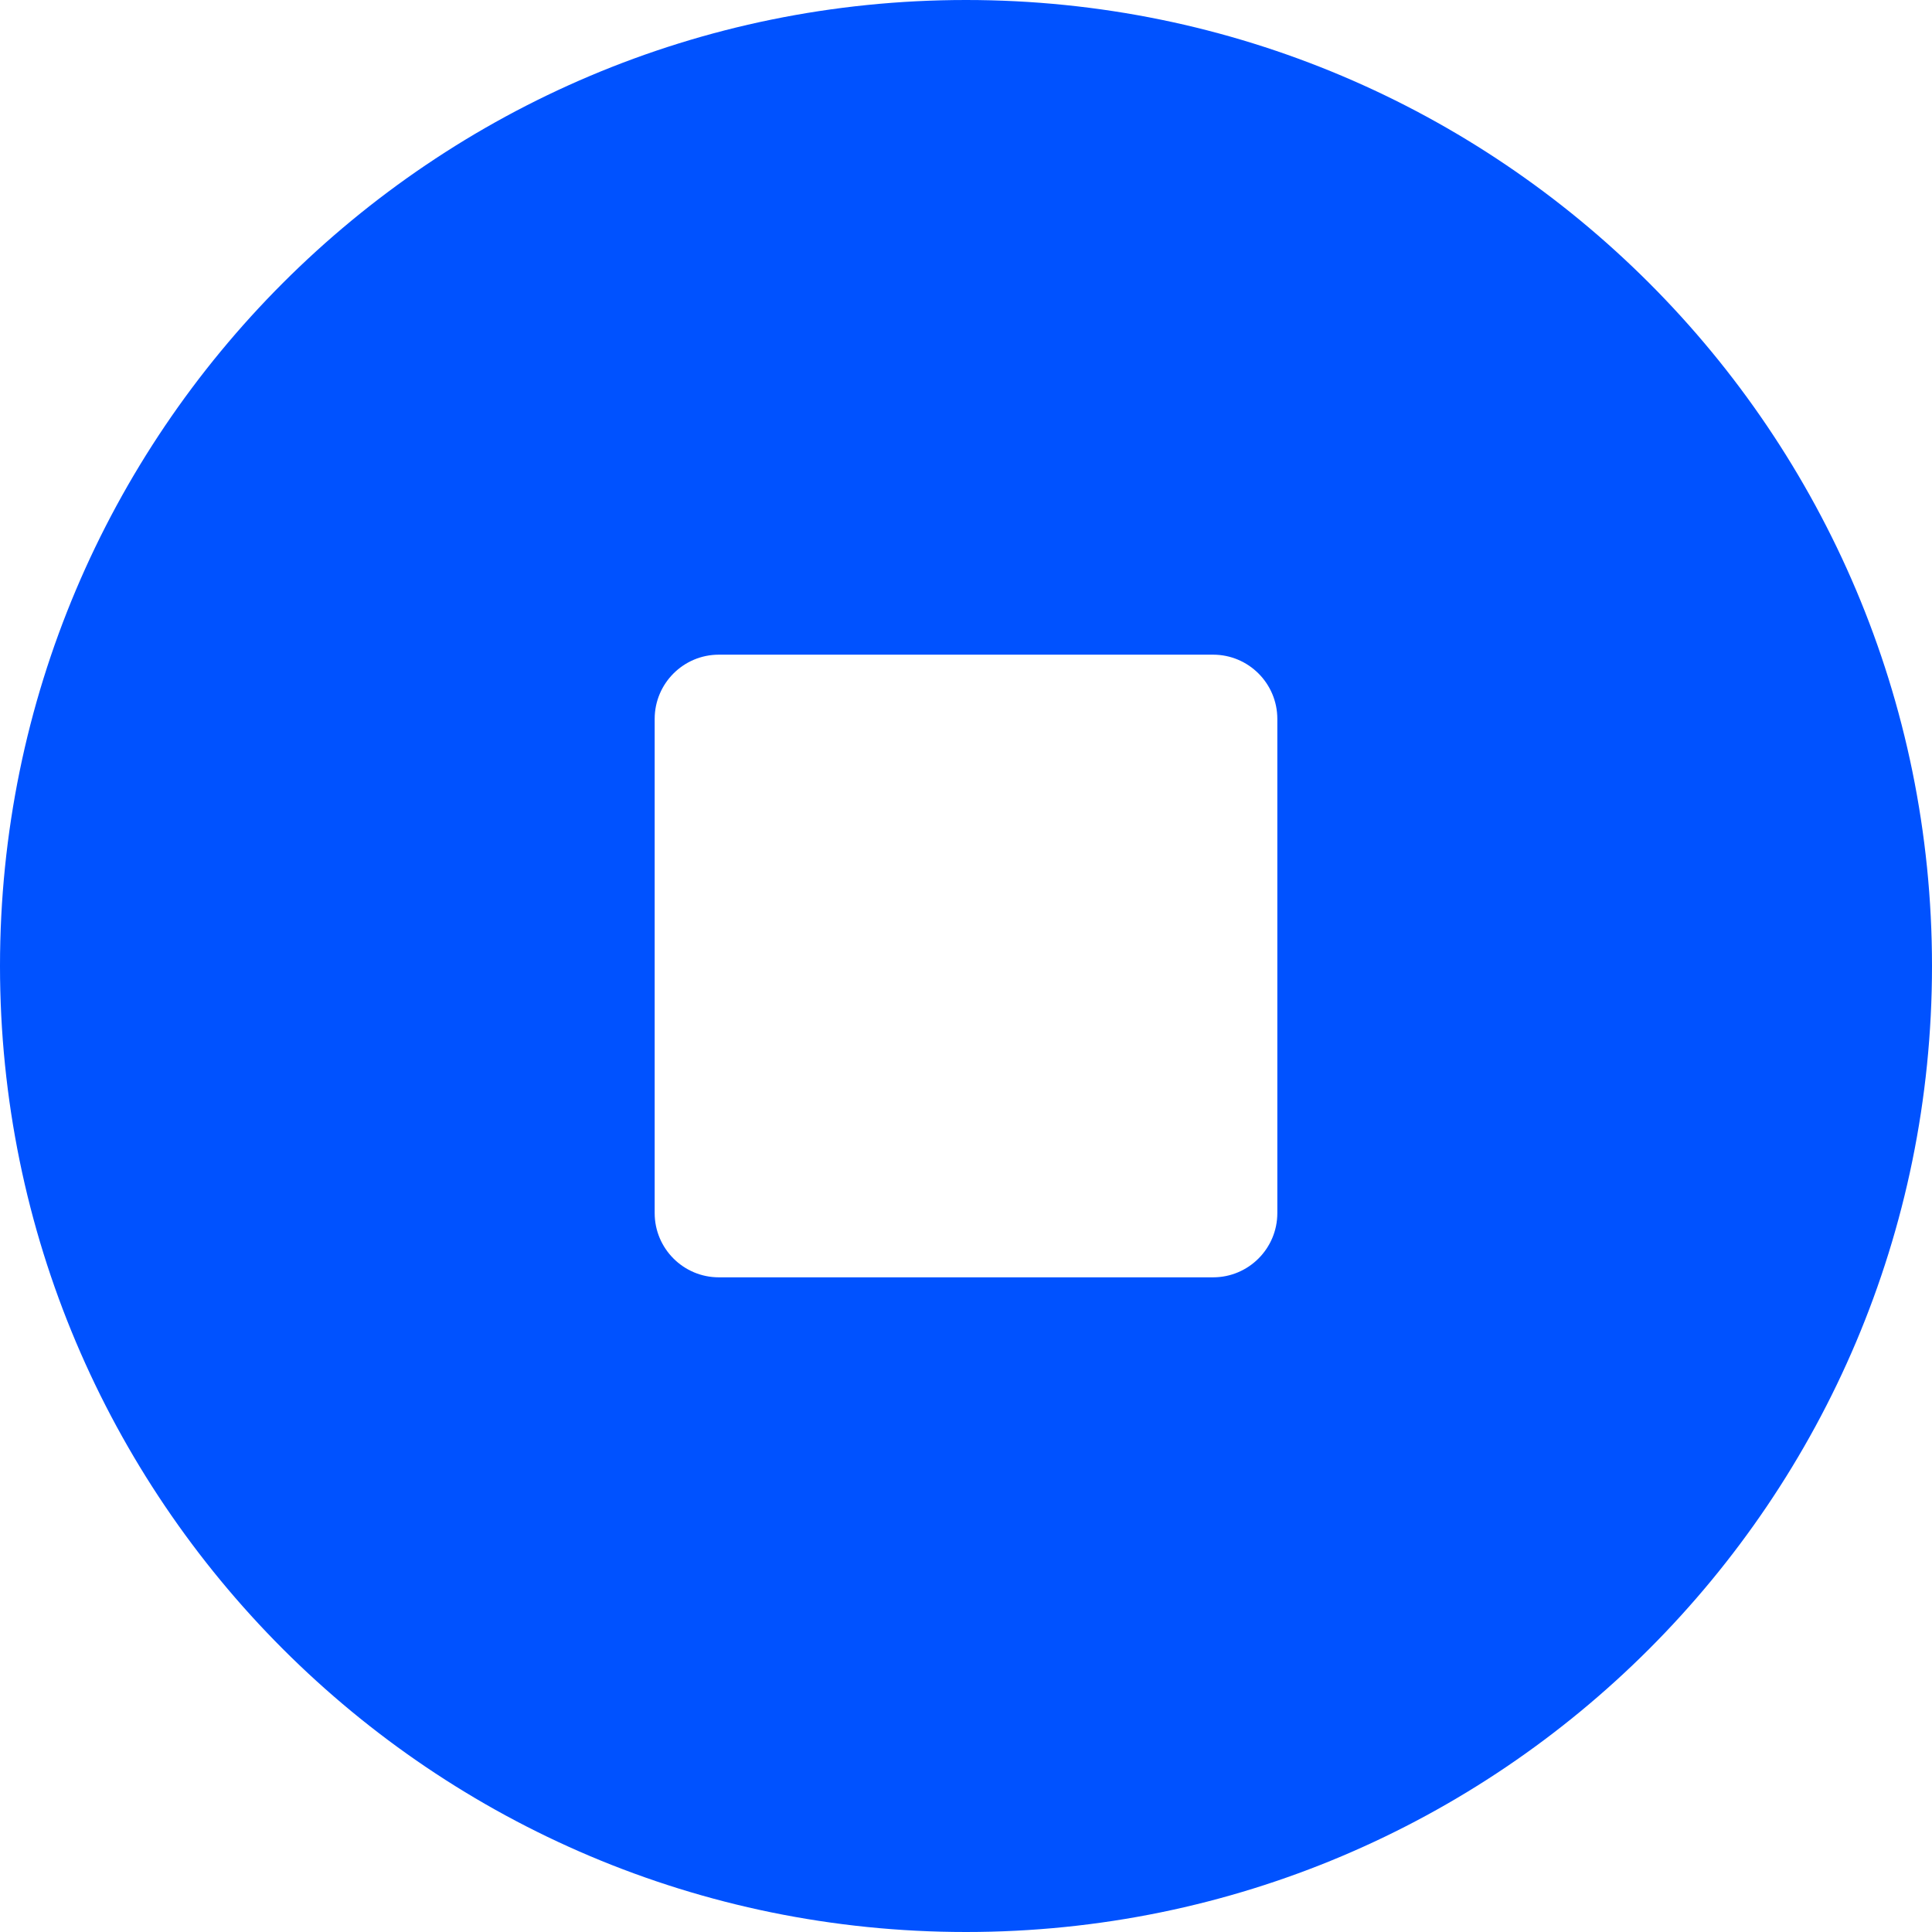 <svg width="28" height="28" viewBox="0 0 28 28" fill="none" xmlns="http://www.w3.org/2000/svg">
<g clip-path="url(#clip0_194_249682)">
<path fill-rule="evenodd" clip-rule="evenodd" d="M14 28C21.732 28 28 21.732 28 14C28 6.268 21.732 0 14 0C6.268 0 0 6.268 0 14C0 21.732 6.268 28 14 28ZM10.418 9.488C9.905 9.488 9.488 9.905 9.488 10.419V17.581C9.488 18.095 9.905 18.512 10.418 18.512H17.581C18.095 18.512 18.512 18.095 18.512 17.581V10.419C18.512 9.905 18.095 9.488 17.581 9.488H10.418Z" fill="#0052FF"/>
</g>
<defs>
<clipPath id="clip0_194_249682">
<rect width="28" height="28" fill="white"/>
</clipPath>
</defs>
</svg>
